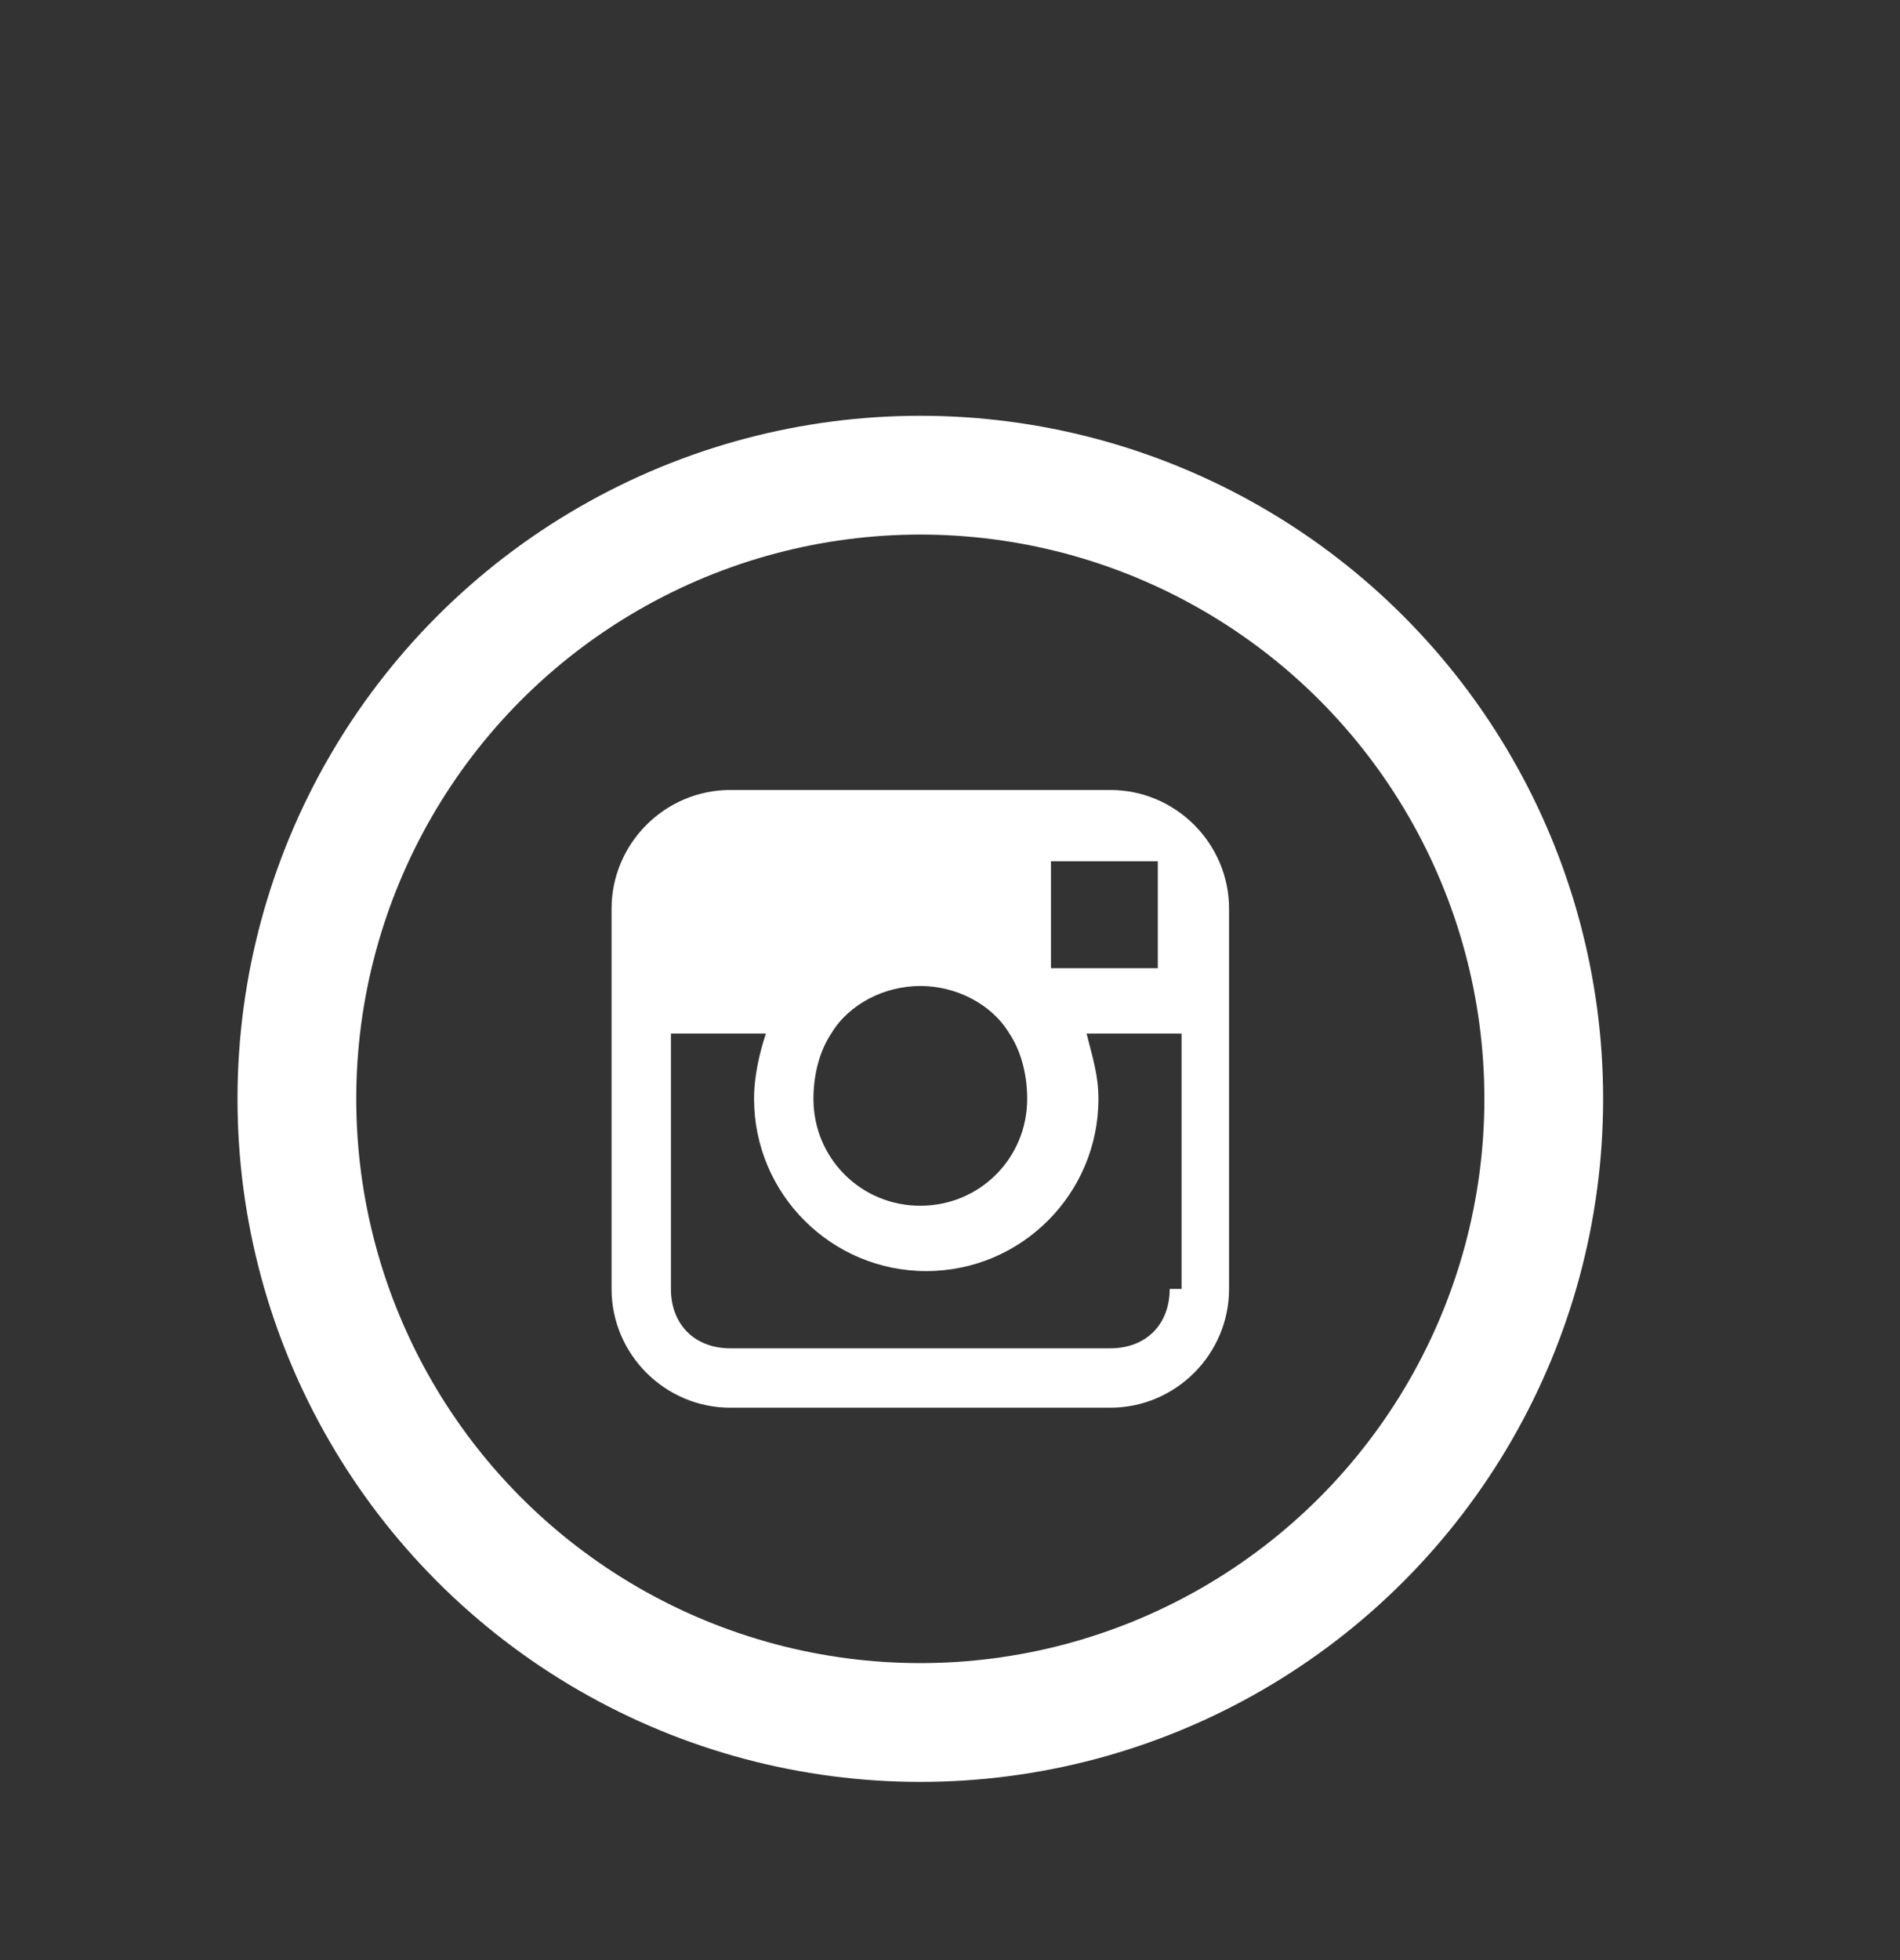 <?xml version="1.0" encoding="utf-8"?>
<!-- Generator: Adobe Illustrator 22.1.0, SVG Export Plug-In . SVG Version: 6.00 Build 0)  -->
<svg version="1.1" id="Layer_1" xmlns="http://www.w3.org/2000/svg" xmlns:xlink="http://www.w3.org/1999/xlink" x="0px" y="0px"
	 viewBox="0 0 32 33" style="enable-background:new 0 0 32 33;" xml:space="preserve">
<rect x="0" y="0" width="32" height="33" fill="#333333" stroke="none"/>
<style type="text/css">
	.st0{clip-path:url(#SVGID_2_);fill:none;stroke:#FFFFFF;stroke-width:4;stroke-miterlimit:10;}
	.st1{clip-path:url(#SVGID_4_);fill:#FFFFFF;}
</style>
<g>
	<defs>
		<circle id="SVGID_1_" cx="15.5" cy="18.5" r="11.5"/>
	</defs>
	<clipPath id="SVGID_2_">
		<use xlink:href="#SVGID_1_"  style="overflow:visible;"/>
	</clipPath>
	<circle class="st0" cx="15.5" cy="18.5" r="11.5"/>
</g>
<g>
	<defs>
		<path id="SVGID_3_" d="M19.7,21.7c0,0.6-0.4,1-1,1h-6.4c-0.6,0-1-0.4-1-1v-4.3h1.6c-0.1,0.3-0.2,0.7-0.2,1.1
			c0,1.6,1.3,2.9,2.9,2.9c1.6,0,2.9-1.3,2.9-2.9c0-0.4-0.1-0.7-0.2-1.1h1.6V21.7z M14,17.4c0.3-0.5,0.9-0.8,1.5-0.8s1.2,0.3,1.5,0.8
			c0.2,0.3,0.3,0.7,0.3,1.1c0,1-0.8,1.8-1.8,1.8c-1,0-1.8-0.8-1.8-1.8C13.7,18.1,13.8,17.7,14,17.4z M19.3,14.5l0.2,0v1.8l-1.8,0
			l0-1.8L19.3,14.5z M18.7,13.3h-6.4c-1.1,0-2,0.9-2,2v6.4c0,1.1,0.9,2,2,2h6.4c1.1,0,2-0.9,2-2v-6.4C20.7,14.2,19.8,13.3,18.7,13.3
			z"/>
	</defs>
	<clipPath id="SVGID_4_">
		<use xlink:href="#SVGID_3_"  style="overflow:visible;"/>
	</clipPath>
	<rect x="5.3" y="8.3" class="st1" width="20.5" height="20.5"/>
</g>
</svg>
